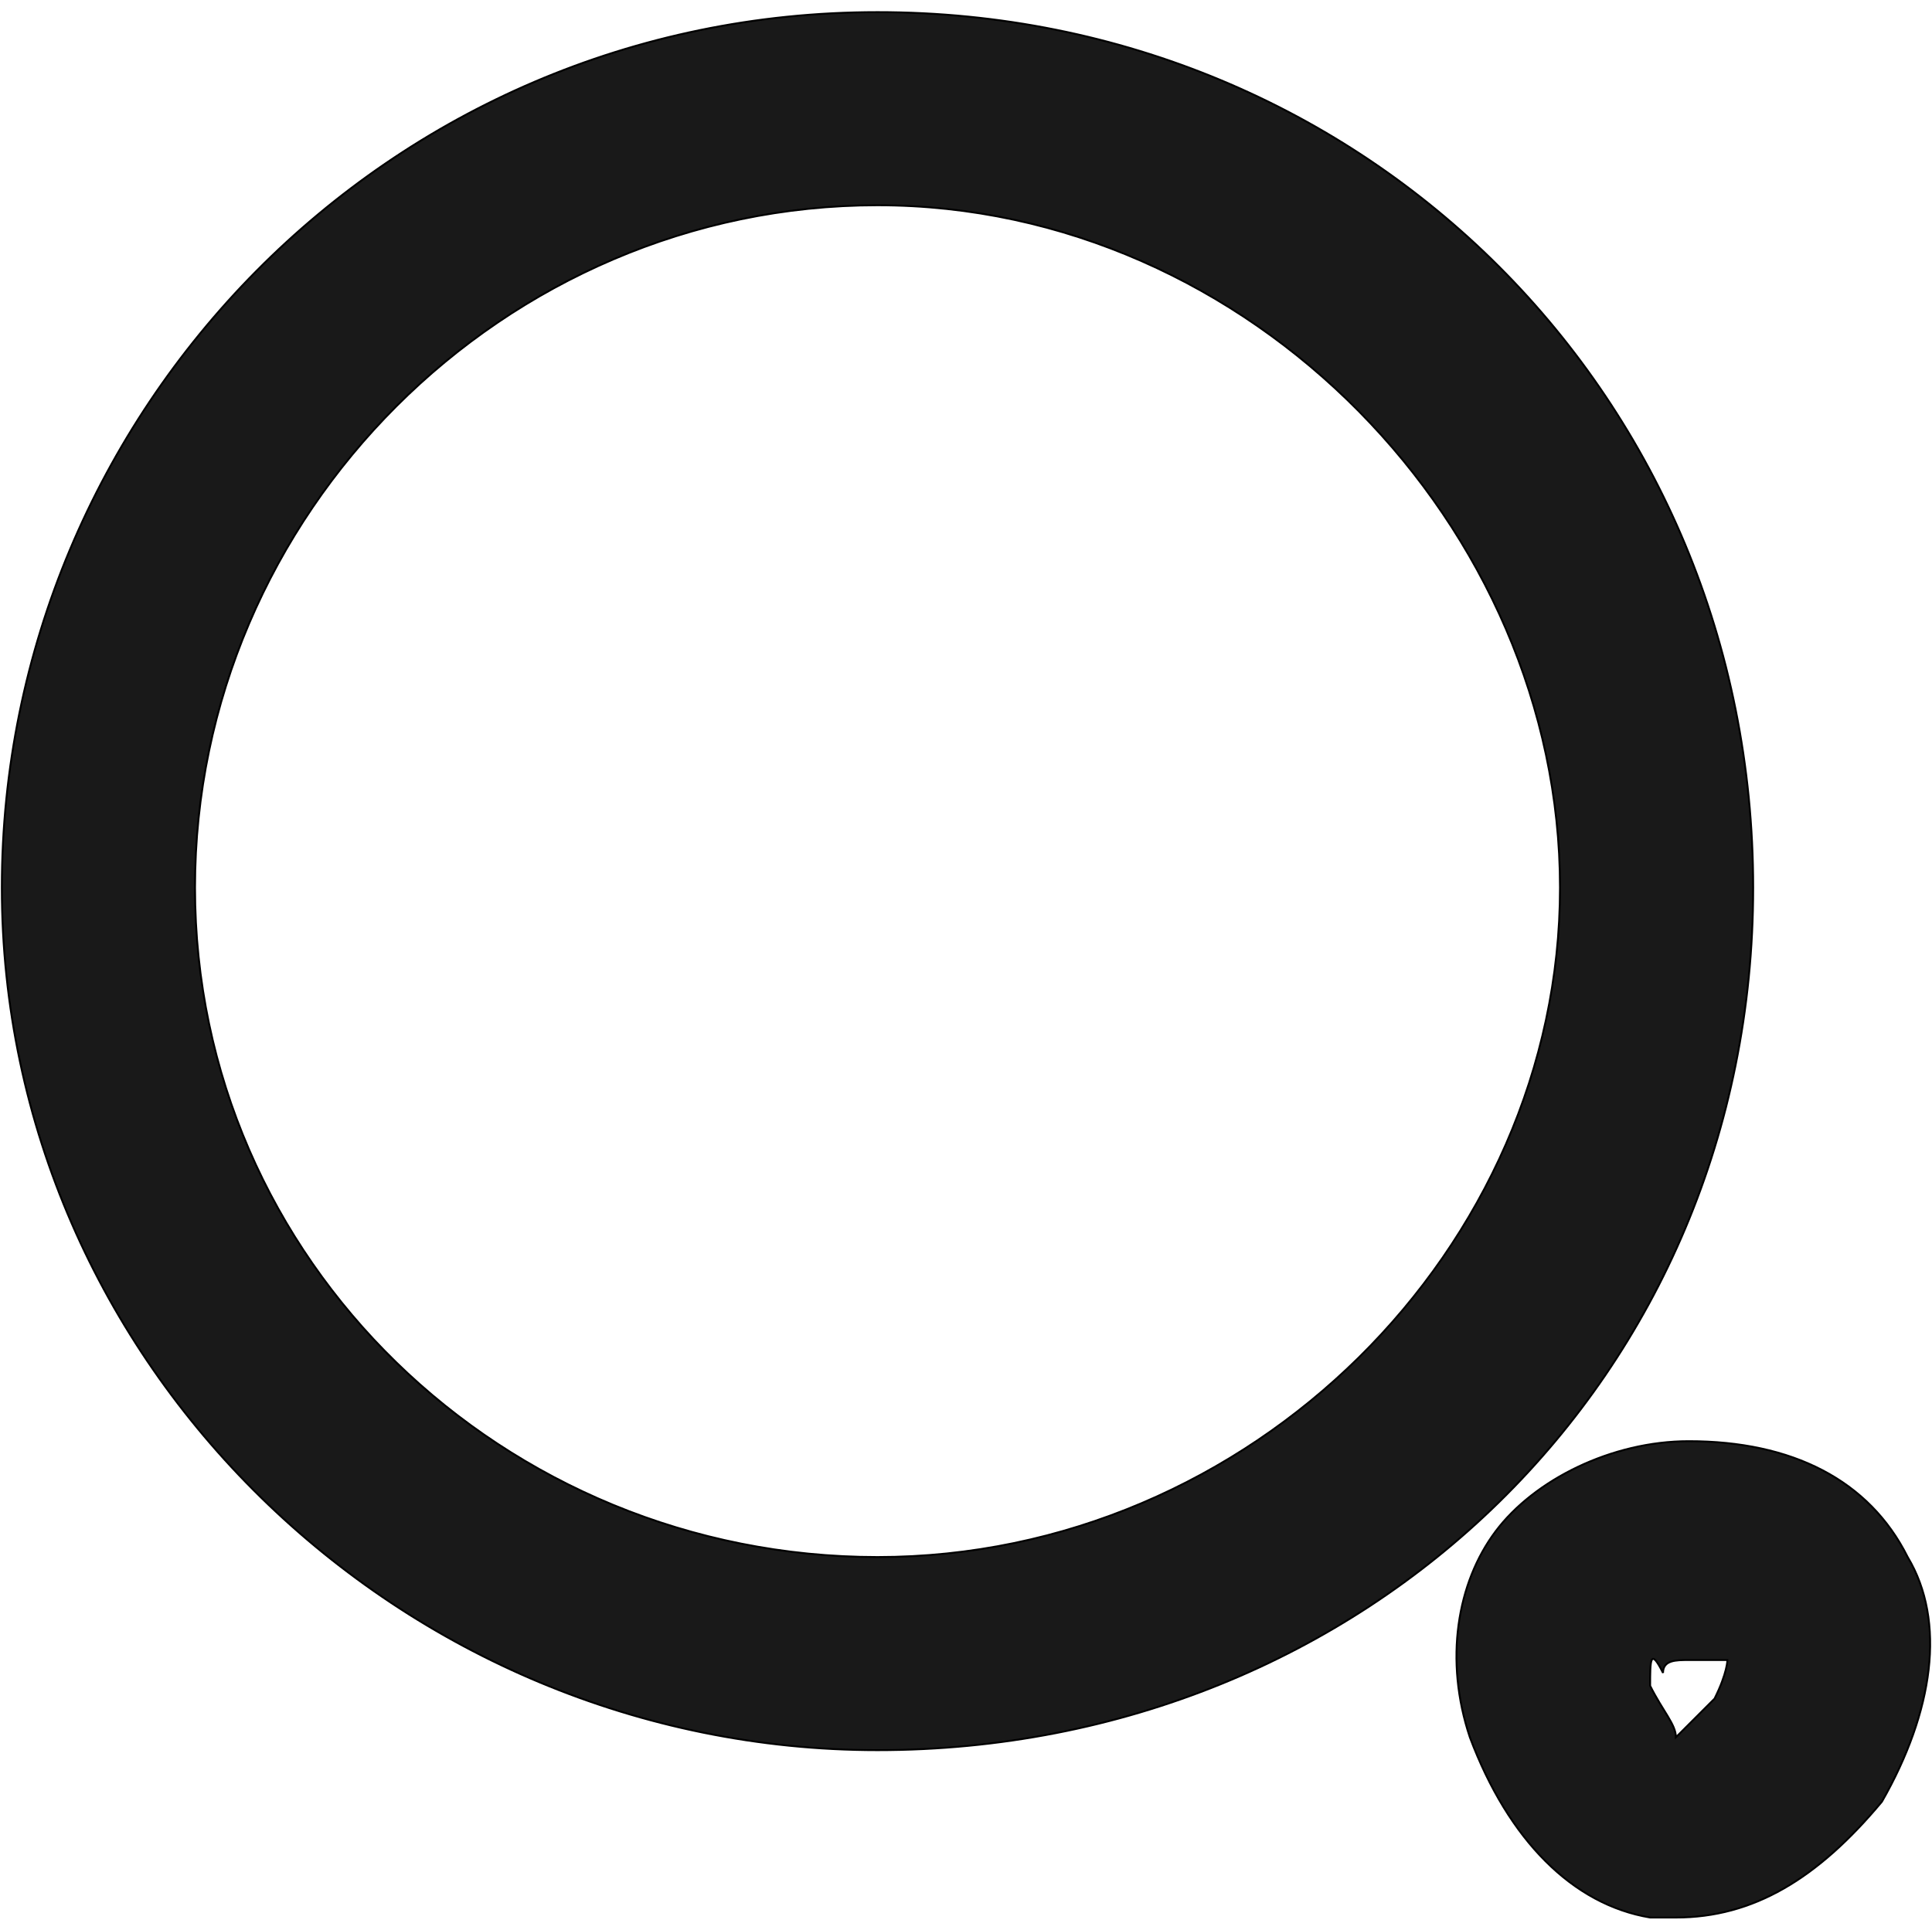 <svg width="1025" height="1024" xmlns="http://www.w3.org/2000/svg" xml:space="preserve" version="1.1">

 <g>
  <title>Layer 1</title>
  <g stroke="null" id="svg_3">
   <path stroke="null" id="svg_1" fill="#191919" d="m465.55,928.746c-252.78,0 -464.57,-204.957 -464.57,-457.738s204.957,-464.57 464.57,-464.57s464.57,204.957 464.57,464.57s-204.957,457.738 -464.57,457.738zm0,-819.829c-198.125,0 -362.091,163.966 -362.091,362.091s163.966,355.259 362.091,355.259s362.091,-163.966 362.091,-355.259s-163.966,-362.091 -362.091,-362.091z" class="st0"/>
   <path stroke="null" id="svg_2" fill="#191919" d="m889.128,1017.561c-6.832,0 -6.832,0 -13.664,0c-40.991,-6.832 -75.151,-40.991 -95.647,-95.647l0,0c-13.664,-40.991 -6.832,-81.983 13.664,-109.31c20.496,-27.328 61.487,-47.823 102.479,-47.823c54.655,0 95.647,20.496 116.142,61.487c20.496,34.16 13.664,81.983 -13.664,129.806c-34.16,40.991 -68.319,61.487 -109.31,61.487zm-13.664,-122.974c6.832,13.664 13.664,20.496 13.664,27.328c0,0 6.832,-6.832 20.496,-20.496c6.832,-13.664 6.832,-20.496 6.832,-20.496c0,0 -6.832,0 -20.496,0c-6.832,0 -13.664,0 -13.664,6.832c-6.832,-13.664 -6.832,-6.832 -6.832,6.832l0,0z" class="st0"/>
  </g>
 </g>
</svg>